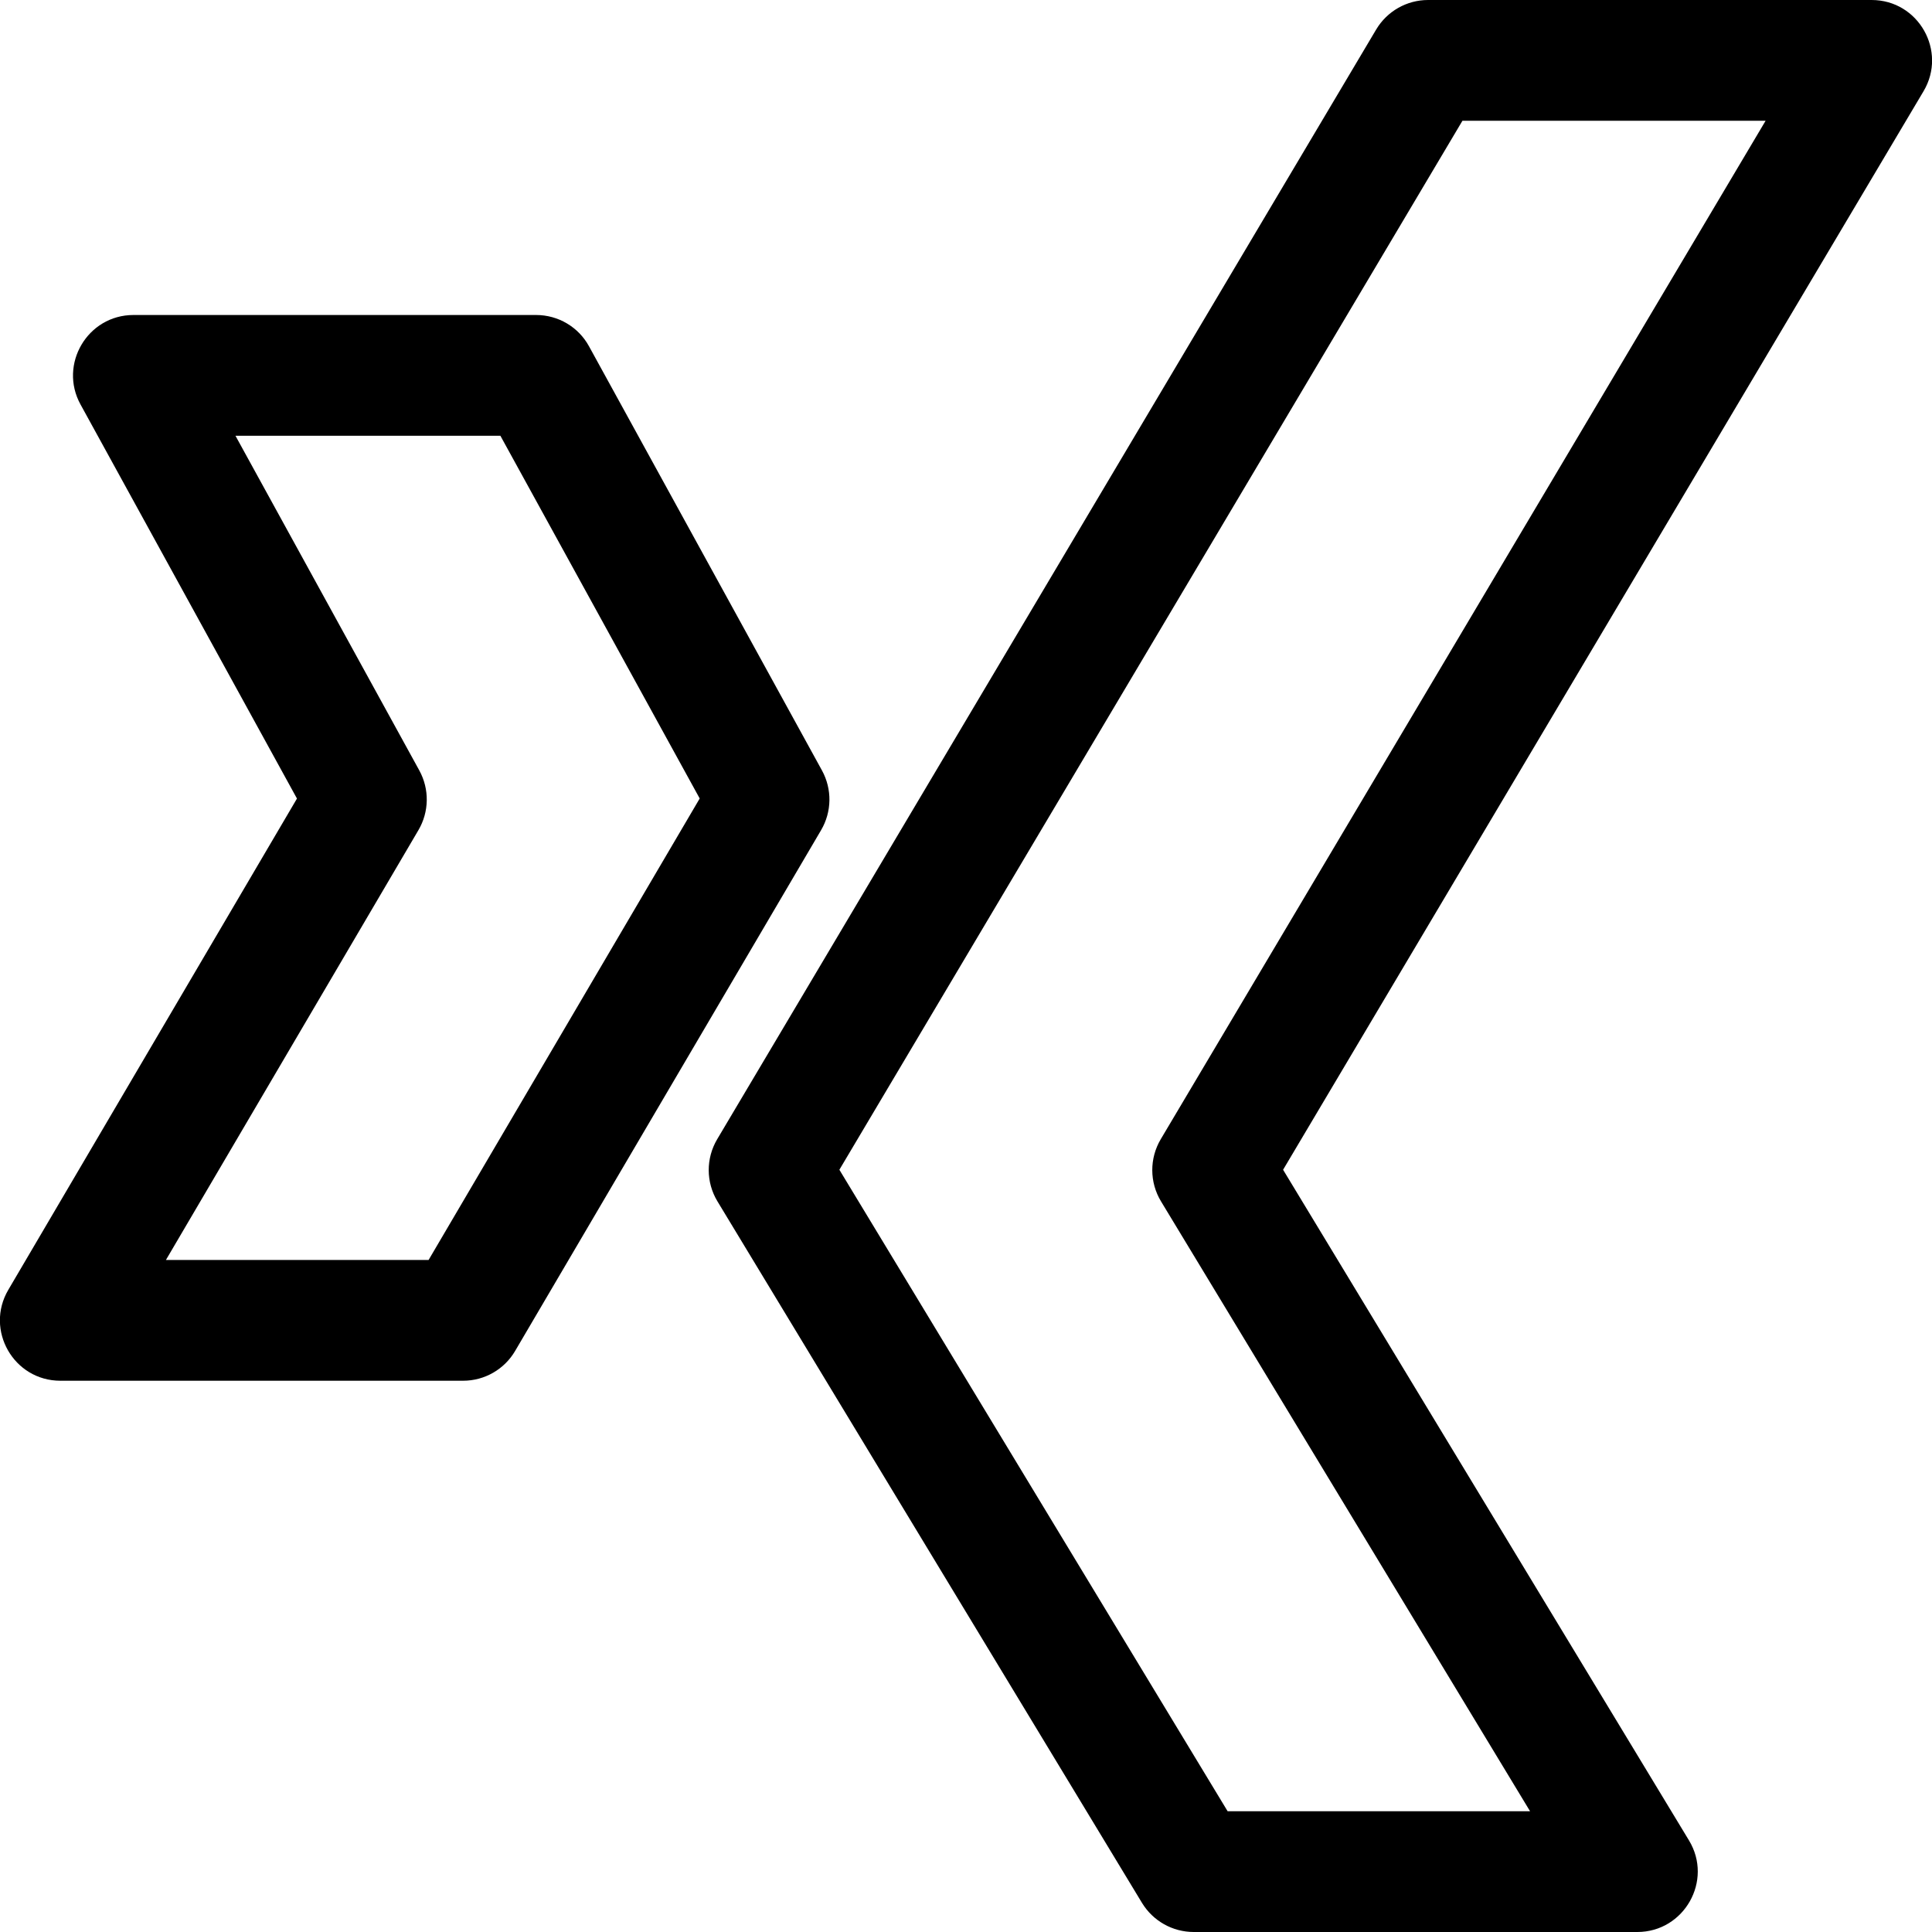 <svg id="regular" enable-background="new 0 0 24 24" height="512" viewBox="0 0 24 24" width="512" xmlns="http://www.w3.org/2000/svg"><path d="m23.25 0h-5.51c-.265 0-.51.14-.645.367l-8.186 13.785c-.141.238-.14.534.003.771l5.274 8.715c.137.225.38.362.643.362h5.51c.582 0 .945-.638.642-1.138l-5.042-8.331 7.956-13.398c.296-.498-.063-1.133-.645-1.133zm-8.831 14.152c-.141.238-.14.534.003.771l4.585 7.577h-3.757l-4.823-7.969 7.74-13.031h3.766z"/><path d="m.75 17.152h5.003c.266 0 .512-.141.646-.37l3.801-6.47c.134-.228.138-.509.011-.741l-2.894-5.269c-.131-.24-.383-.389-.657-.389h-5.002c-.572 0-.931.615-.658 1.111l2.689 4.896-3.586 6.103c-.293.499.067 1.129.647 1.129zm4.448-6.84c.134-.228.138-.509.011-.741l-2.284-4.158h3.291l2.476 4.506-3.368 5.733h-3.263z"/></svg>